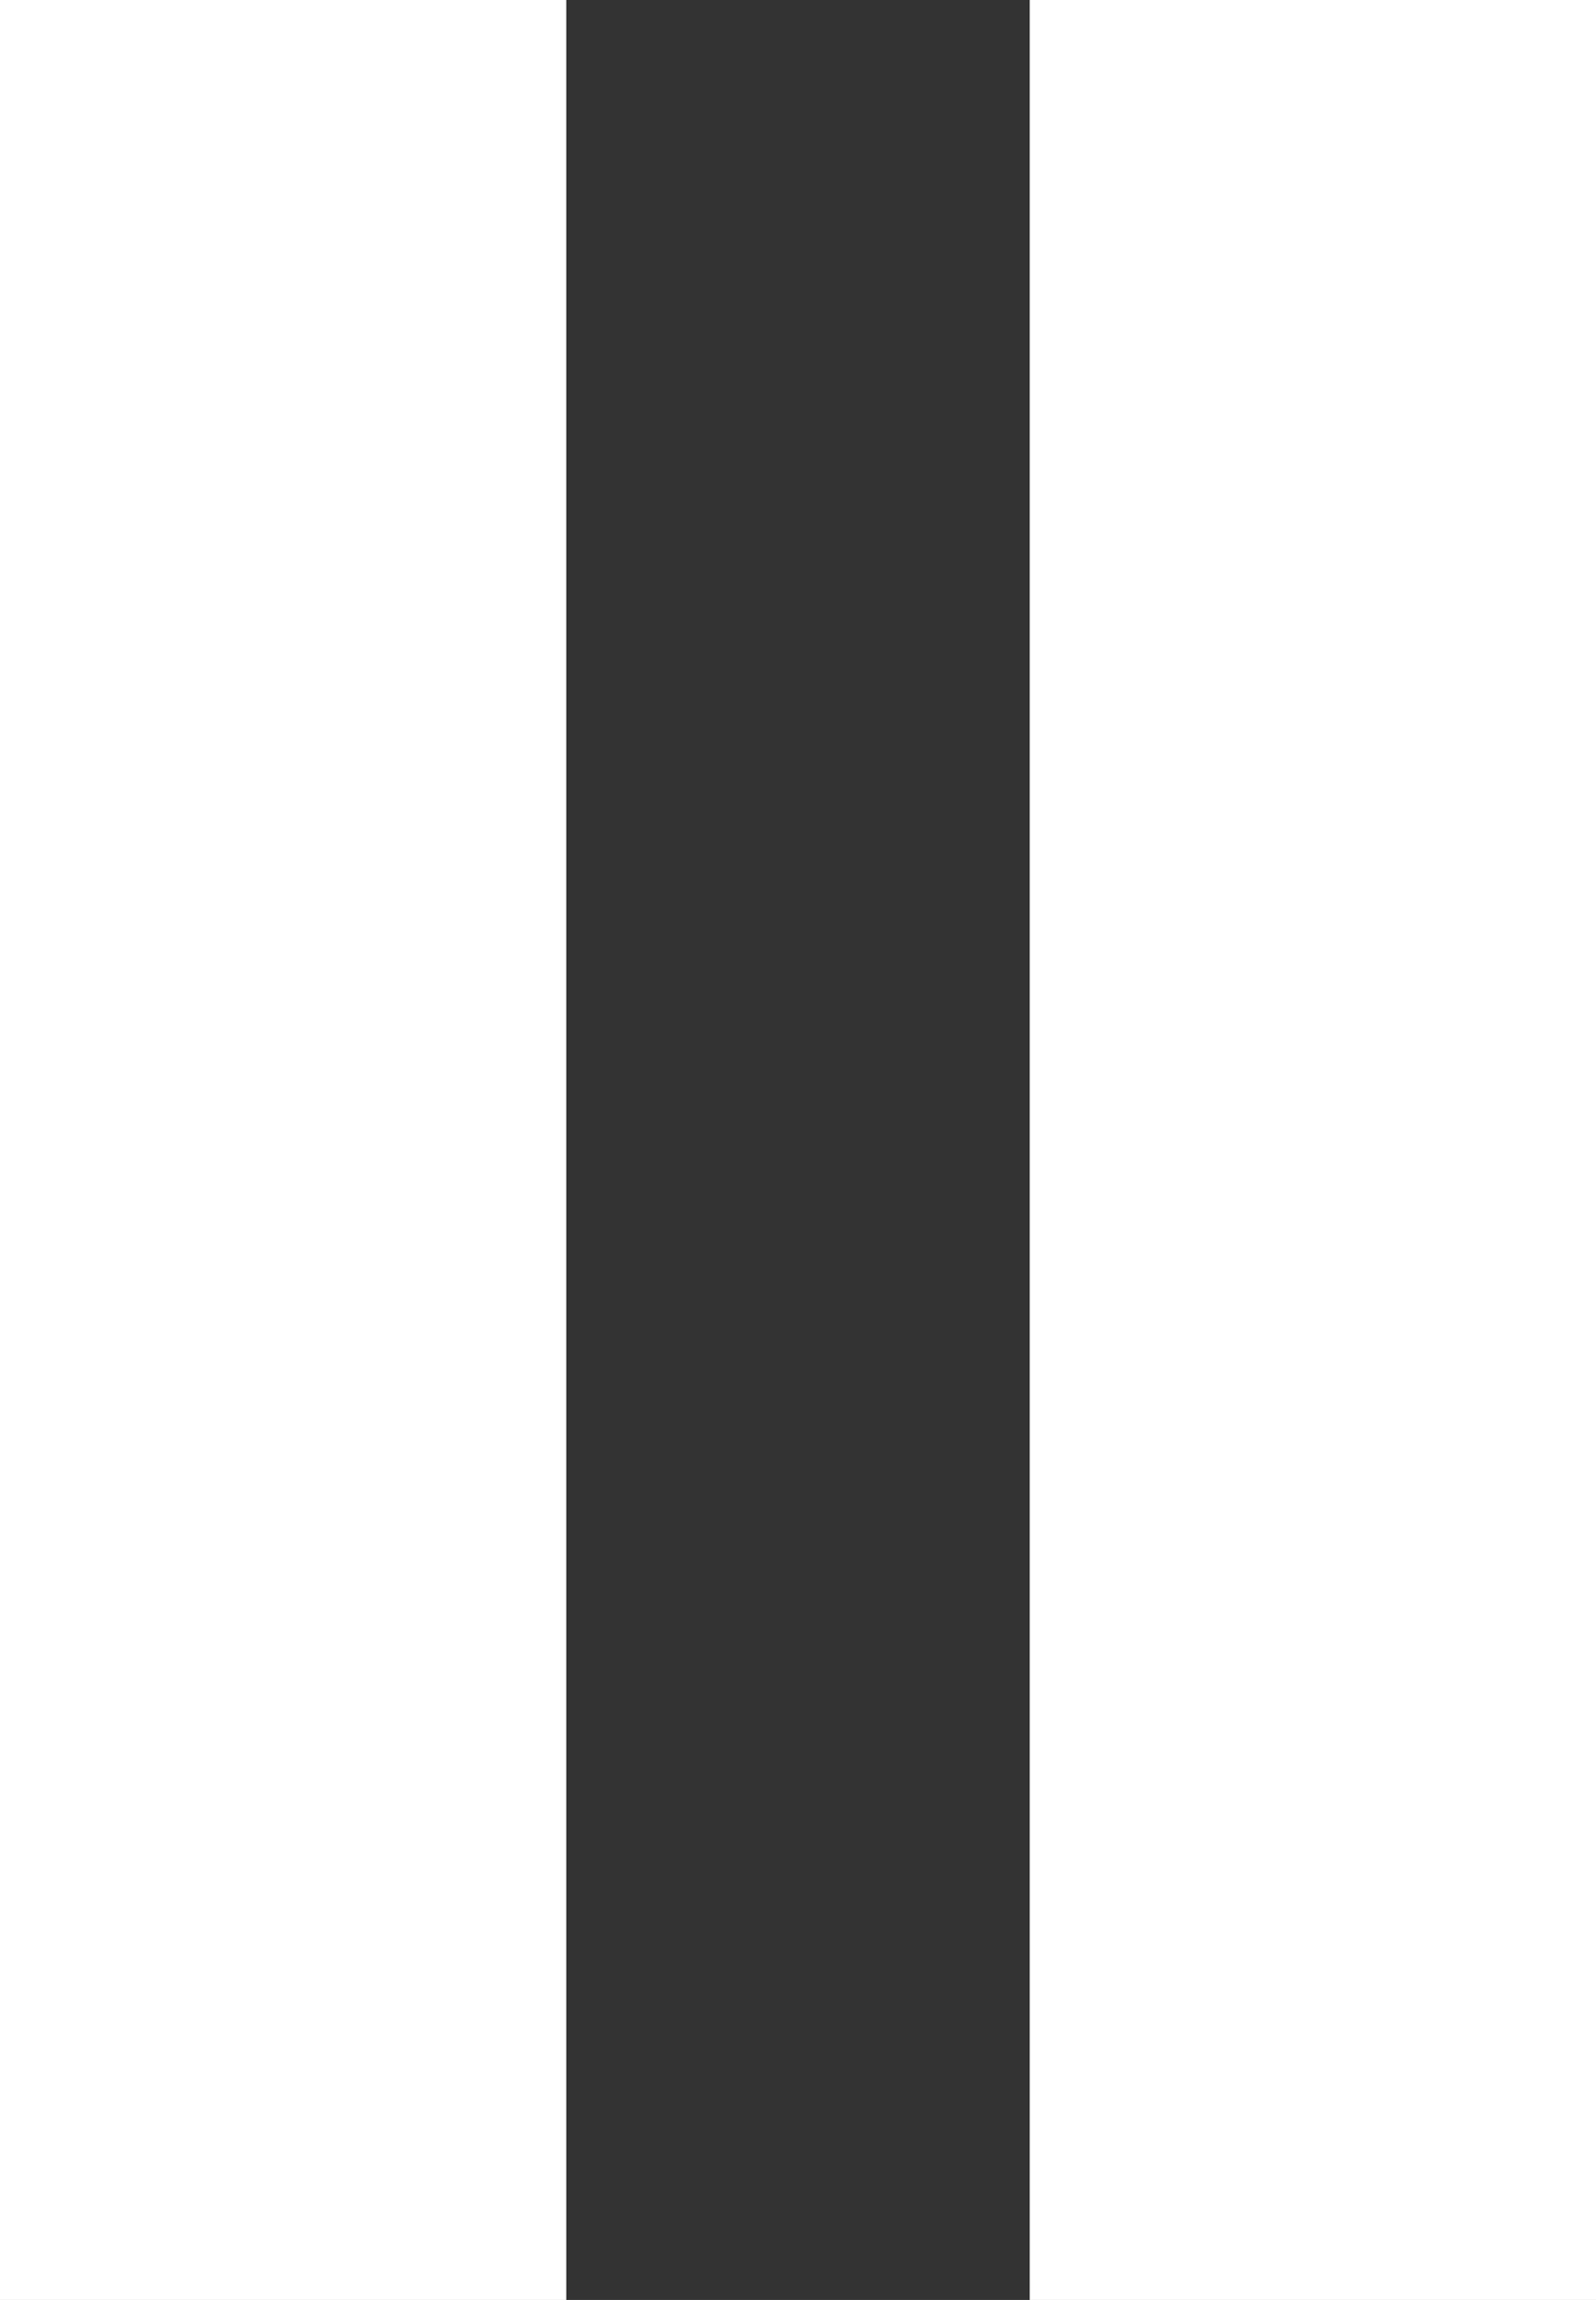 <?xml version="1.0" encoding="utf-8"?>
<!-- Generator: Adobe Illustrator 17.0.0, SVG Export Plug-In . SVG Version: 6.00 Build 0)  -->
<!DOCTYPE svg PUBLIC "-//W3C//DTD SVG 1.1//EN" "http://www.w3.org/Graphics/SVG/1.1/DTD/svg11.dtd">
<svg version="1.1" id="Layer_1" xmlns="http://www.w3.org/2000/svg" xmlns:xlink="http://www.w3.org/1999/xlink" x="0px" y="0px"
	 width="20.822px" height="30px" viewBox="0 0 20.822 30" enable-background="new 0 0 20.822 30" xml:space="preserve">
<rect x="0" y="0" width="20.822" height="30" fill="#333333" stroke="none"/>
<rect x="0" fill="#FFFFFF" width="7.388" height="30"/>
<rect x="13.434" fill="#FFFFFF" width="7.388" height="30"/>
</svg>
